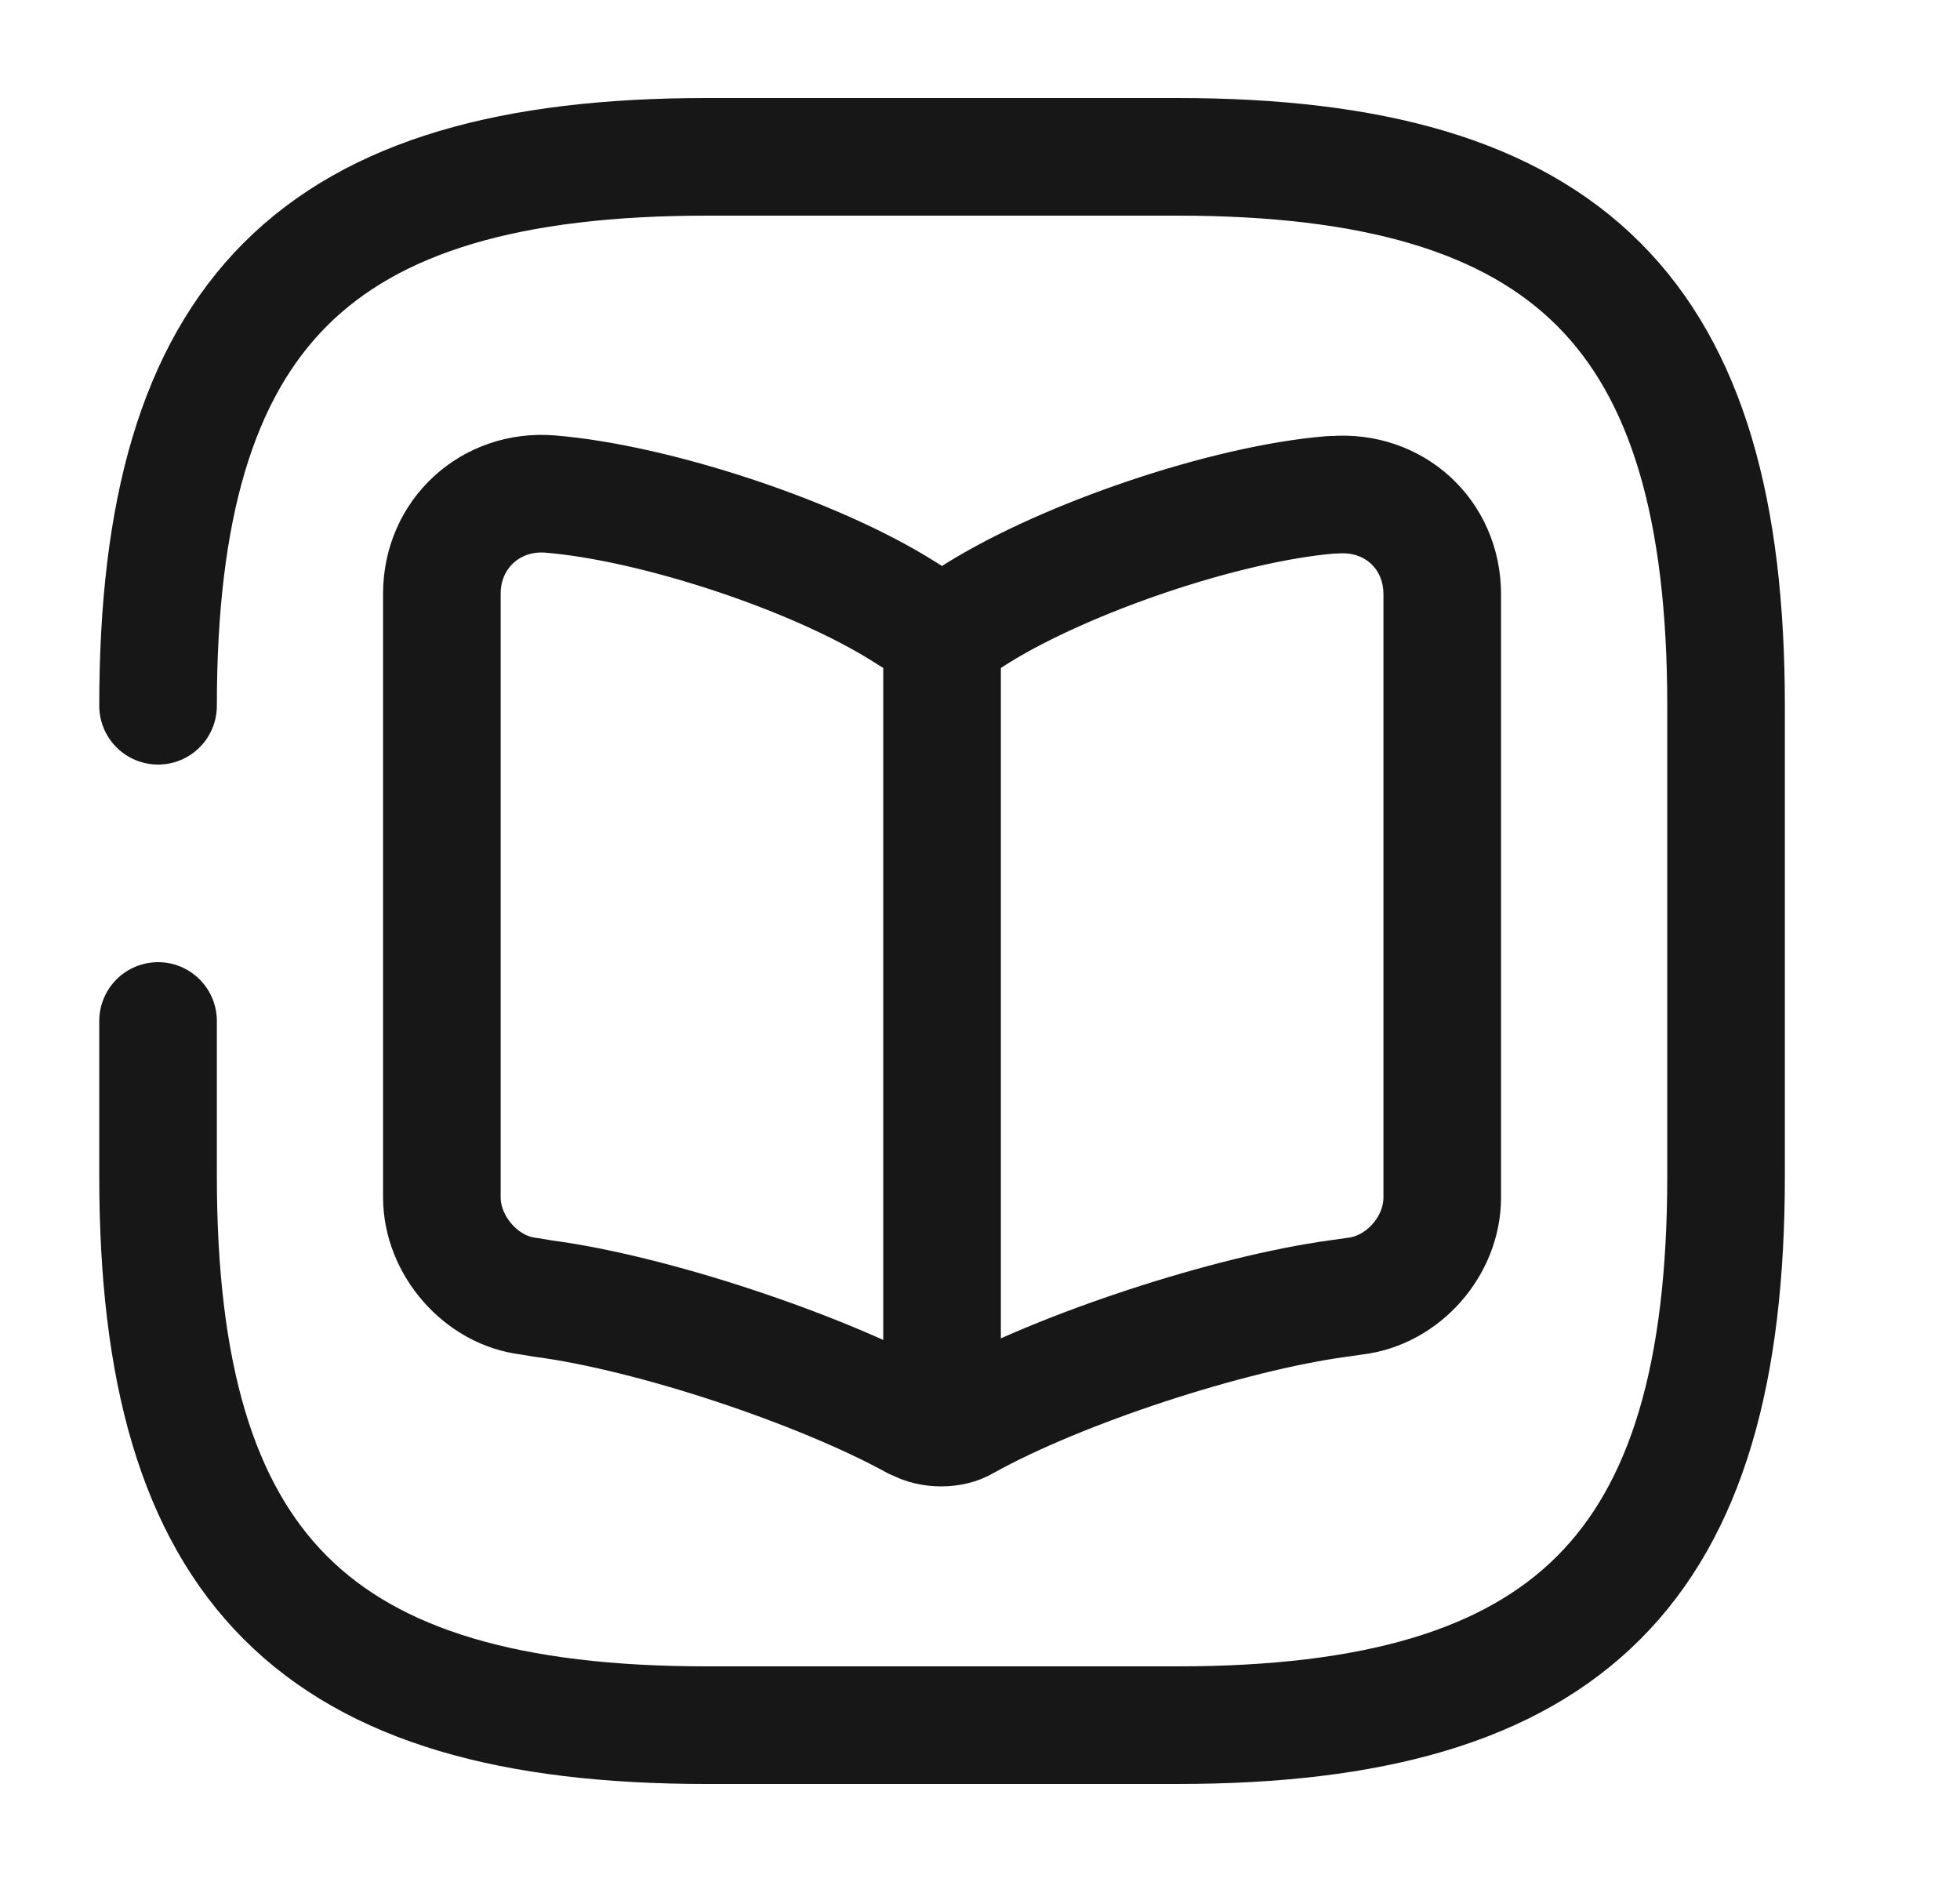 <svg width="25" height="24" viewBox="0 0 25 24" fill="none" xmlns="http://www.w3.org/2000/svg">
<path d="M2.016 13.02V15C2.016 20 4.016 22 9.016 22H15.016C20.016 22 22.016 20 22.016 15V9C22.016 4 20.016 2 15.016 2H9.016C4.016 2 2.016 4 2.016 9" stroke="#171717" stroke-width="1.5" stroke-linecap="round" stroke-linejoin="round"/>
<path d="M18.396 15.27V7.58C18.396 6.81 17.776 6.25 17.016 6.31H16.976C15.636 6.42 13.606 7.11 12.466 7.82L12.356 7.89C12.176 8 11.866 8 11.676 7.89L11.516 7.79C10.386 7.08 8.356 6.41 7.016 6.3C6.256 6.24 5.636 6.81 5.636 7.57V15.27C5.636 15.88 6.136 16.46 6.746 16.53L6.926 16.56C8.306 16.74 10.446 17.45 11.666 18.12L11.696 18.13C11.866 18.23 12.146 18.23 12.306 18.13C13.526 17.45 15.676 16.75 17.066 16.56L17.276 16.53C17.896 16.46 18.396 15.89 18.396 15.27Z" stroke="#171717" stroke-width="1.5" stroke-linecap="round" stroke-linejoin="round"/>
<path d="M12.016 8.1V17.66" stroke="#171717" stroke-width="1.5" stroke-linecap="round" stroke-linejoin="round"/>
</svg>

